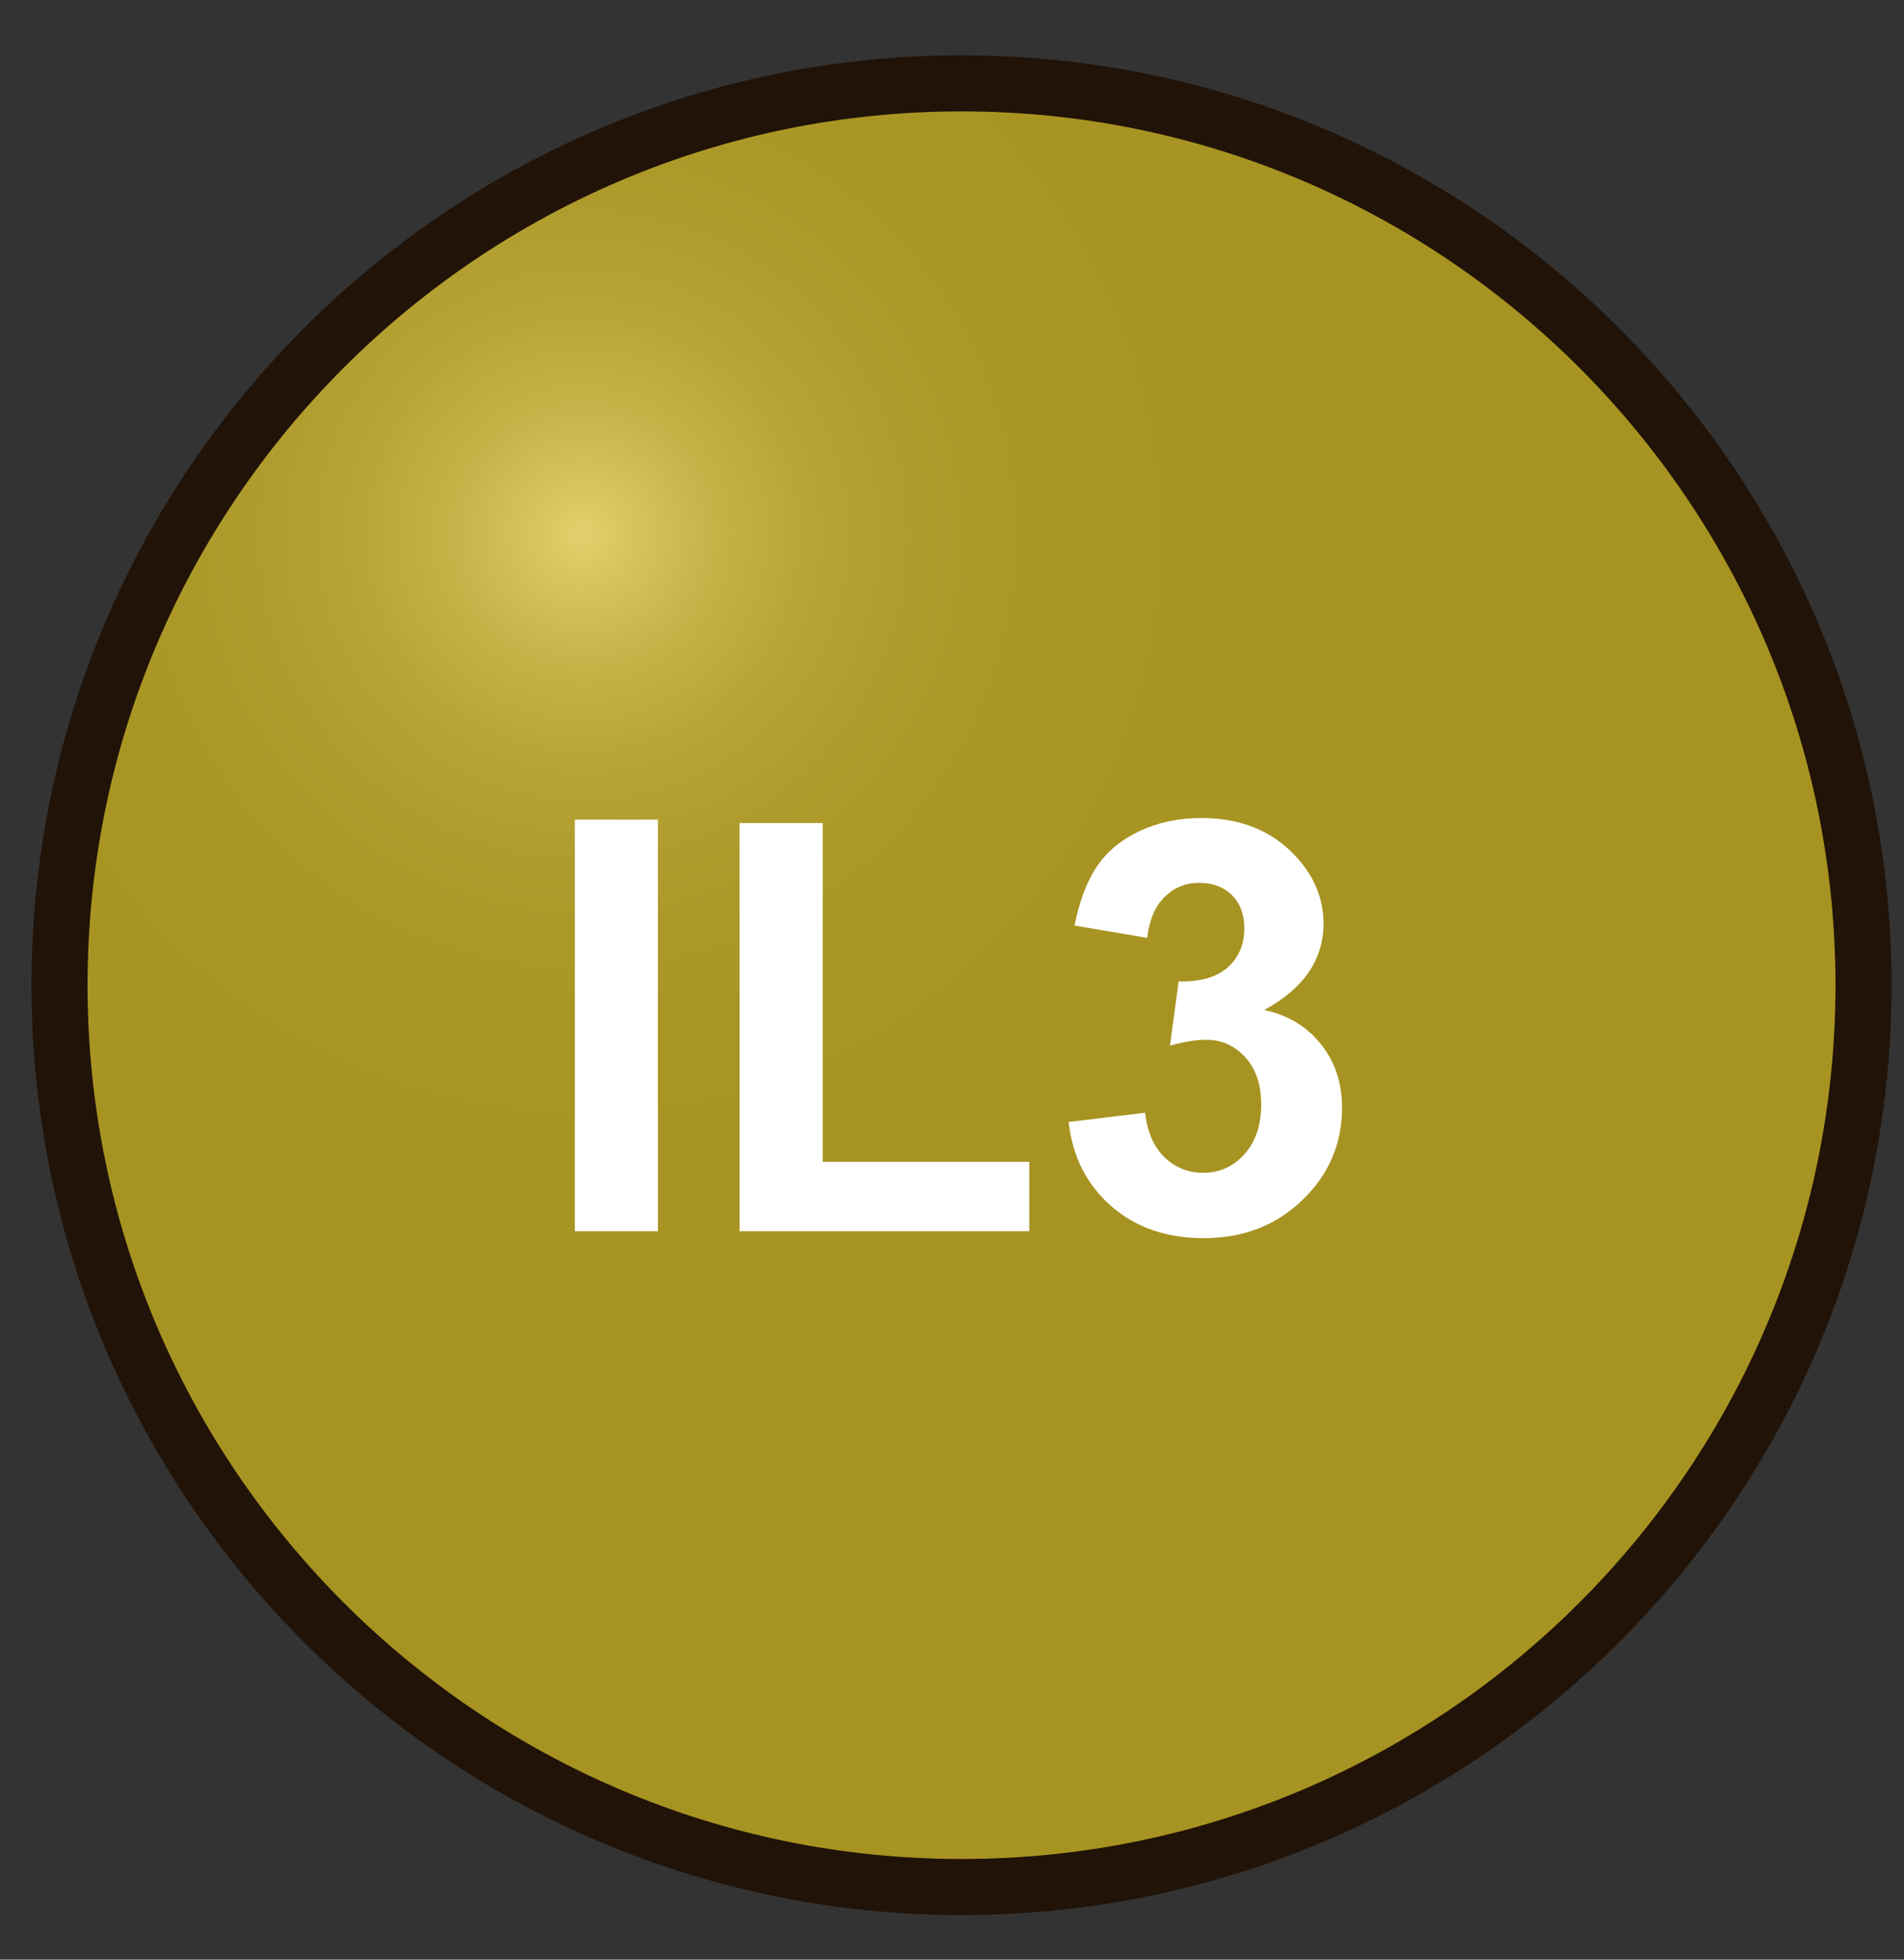 <svg width="34" height="35" viewBox="0 0 34 35" fill="none" xmlns="http://www.w3.org/2000/svg">
<rect x="0" y="0" width="34" height="35" fill="#333333" stroke="none"/>
<path d="M17.171 1.489C26.052 1.489 33.277 8.714 33.277 17.596C33.277 26.479 26.052 33.703 17.171 33.703C8.288 33.703 1.063 26.478 1.063 17.596C1.063 8.715 8.288 1.489 17.171 1.489Z" fill="url(#paint0_radial_89_4109)"/>
<path d="M17.171 1.489C26.052 1.489 33.277 8.714 33.277 17.596C33.277 26.479 26.052 33.703 17.171 33.703C8.288 33.703 1.063 26.478 1.063 17.596C1.063 8.715 8.288 1.489 17.171 1.489Z" stroke="black"/>
<path d="M17.171 1.489C26.052 1.489 33.277 8.714 33.277 17.596C33.277 26.479 26.052 33.703 17.171 33.703C8.288 33.703 1.063 26.478 1.063 17.596C1.063 8.715 8.288 1.489 17.171 1.489Z" stroke="#A8602A" stroke-opacity="0.2"/>
<path d="M10.265 21.989V14.64H11.748V21.989H10.265ZM13.207 21.989V14.7H14.691V20.751H18.38V21.989H13.207ZM19.082 20.039L20.446 19.874C20.489 20.221 20.606 20.487 20.797 20.671C20.987 20.855 21.218 20.946 21.488 20.946C21.779 20.946 22.023 20.836 22.22 20.616C22.421 20.395 22.521 20.098 22.521 19.723C22.521 19.369 22.426 19.088 22.235 18.881C22.045 18.674 21.812 18.57 21.538 18.57C21.358 18.57 21.142 18.605 20.892 18.676L21.047 17.528C21.428 17.538 21.719 17.456 21.919 17.282C22.12 17.105 22.22 16.871 22.22 16.58C22.22 16.333 22.147 16.136 22 15.989C21.853 15.842 21.657 15.768 21.413 15.768C21.172 15.768 20.967 15.852 20.797 16.019C20.626 16.186 20.523 16.43 20.486 16.751L19.188 16.53C19.278 16.086 19.413 15.731 19.593 15.467C19.777 15.2 20.031 14.991 20.355 14.841C20.683 14.687 21.049 14.61 21.453 14.61C22.145 14.61 22.7 14.831 23.117 15.272C23.462 15.633 23.634 16.041 23.634 16.495C23.634 17.14 23.281 17.655 22.576 18.039C22.997 18.129 23.333 18.331 23.584 18.645C23.838 18.96 23.965 19.339 23.965 19.783C23.965 20.428 23.729 20.978 23.258 21.433C22.787 21.887 22.2 22.114 21.498 22.114C20.833 22.114 20.282 21.924 19.844 21.543C19.406 21.159 19.152 20.657 19.082 20.039Z" fill="white"/>
<defs>
<radialGradient id="paint0_radial_89_4109" cx="0" cy="0" r="1" gradientUnits="userSpaceOnUse" gradientTransform="translate(10.366 9.506) rotate(180) scale(14.947)">
<stop stop-color="#E3D16D"/>
<stop offset="0.043" stop-color="#DAC761"/>
<stop offset="0.147" stop-color="#C7B44A"/>
<stop offset="0.267" stop-color="#B9A537"/>
<stop offset="0.409" stop-color="#AF9B2B"/>
<stop offset="0.596" stop-color="#A99523"/>
<stop offset="1" stop-color="#A79321"/>
</radialGradient>
</defs>
</svg>
